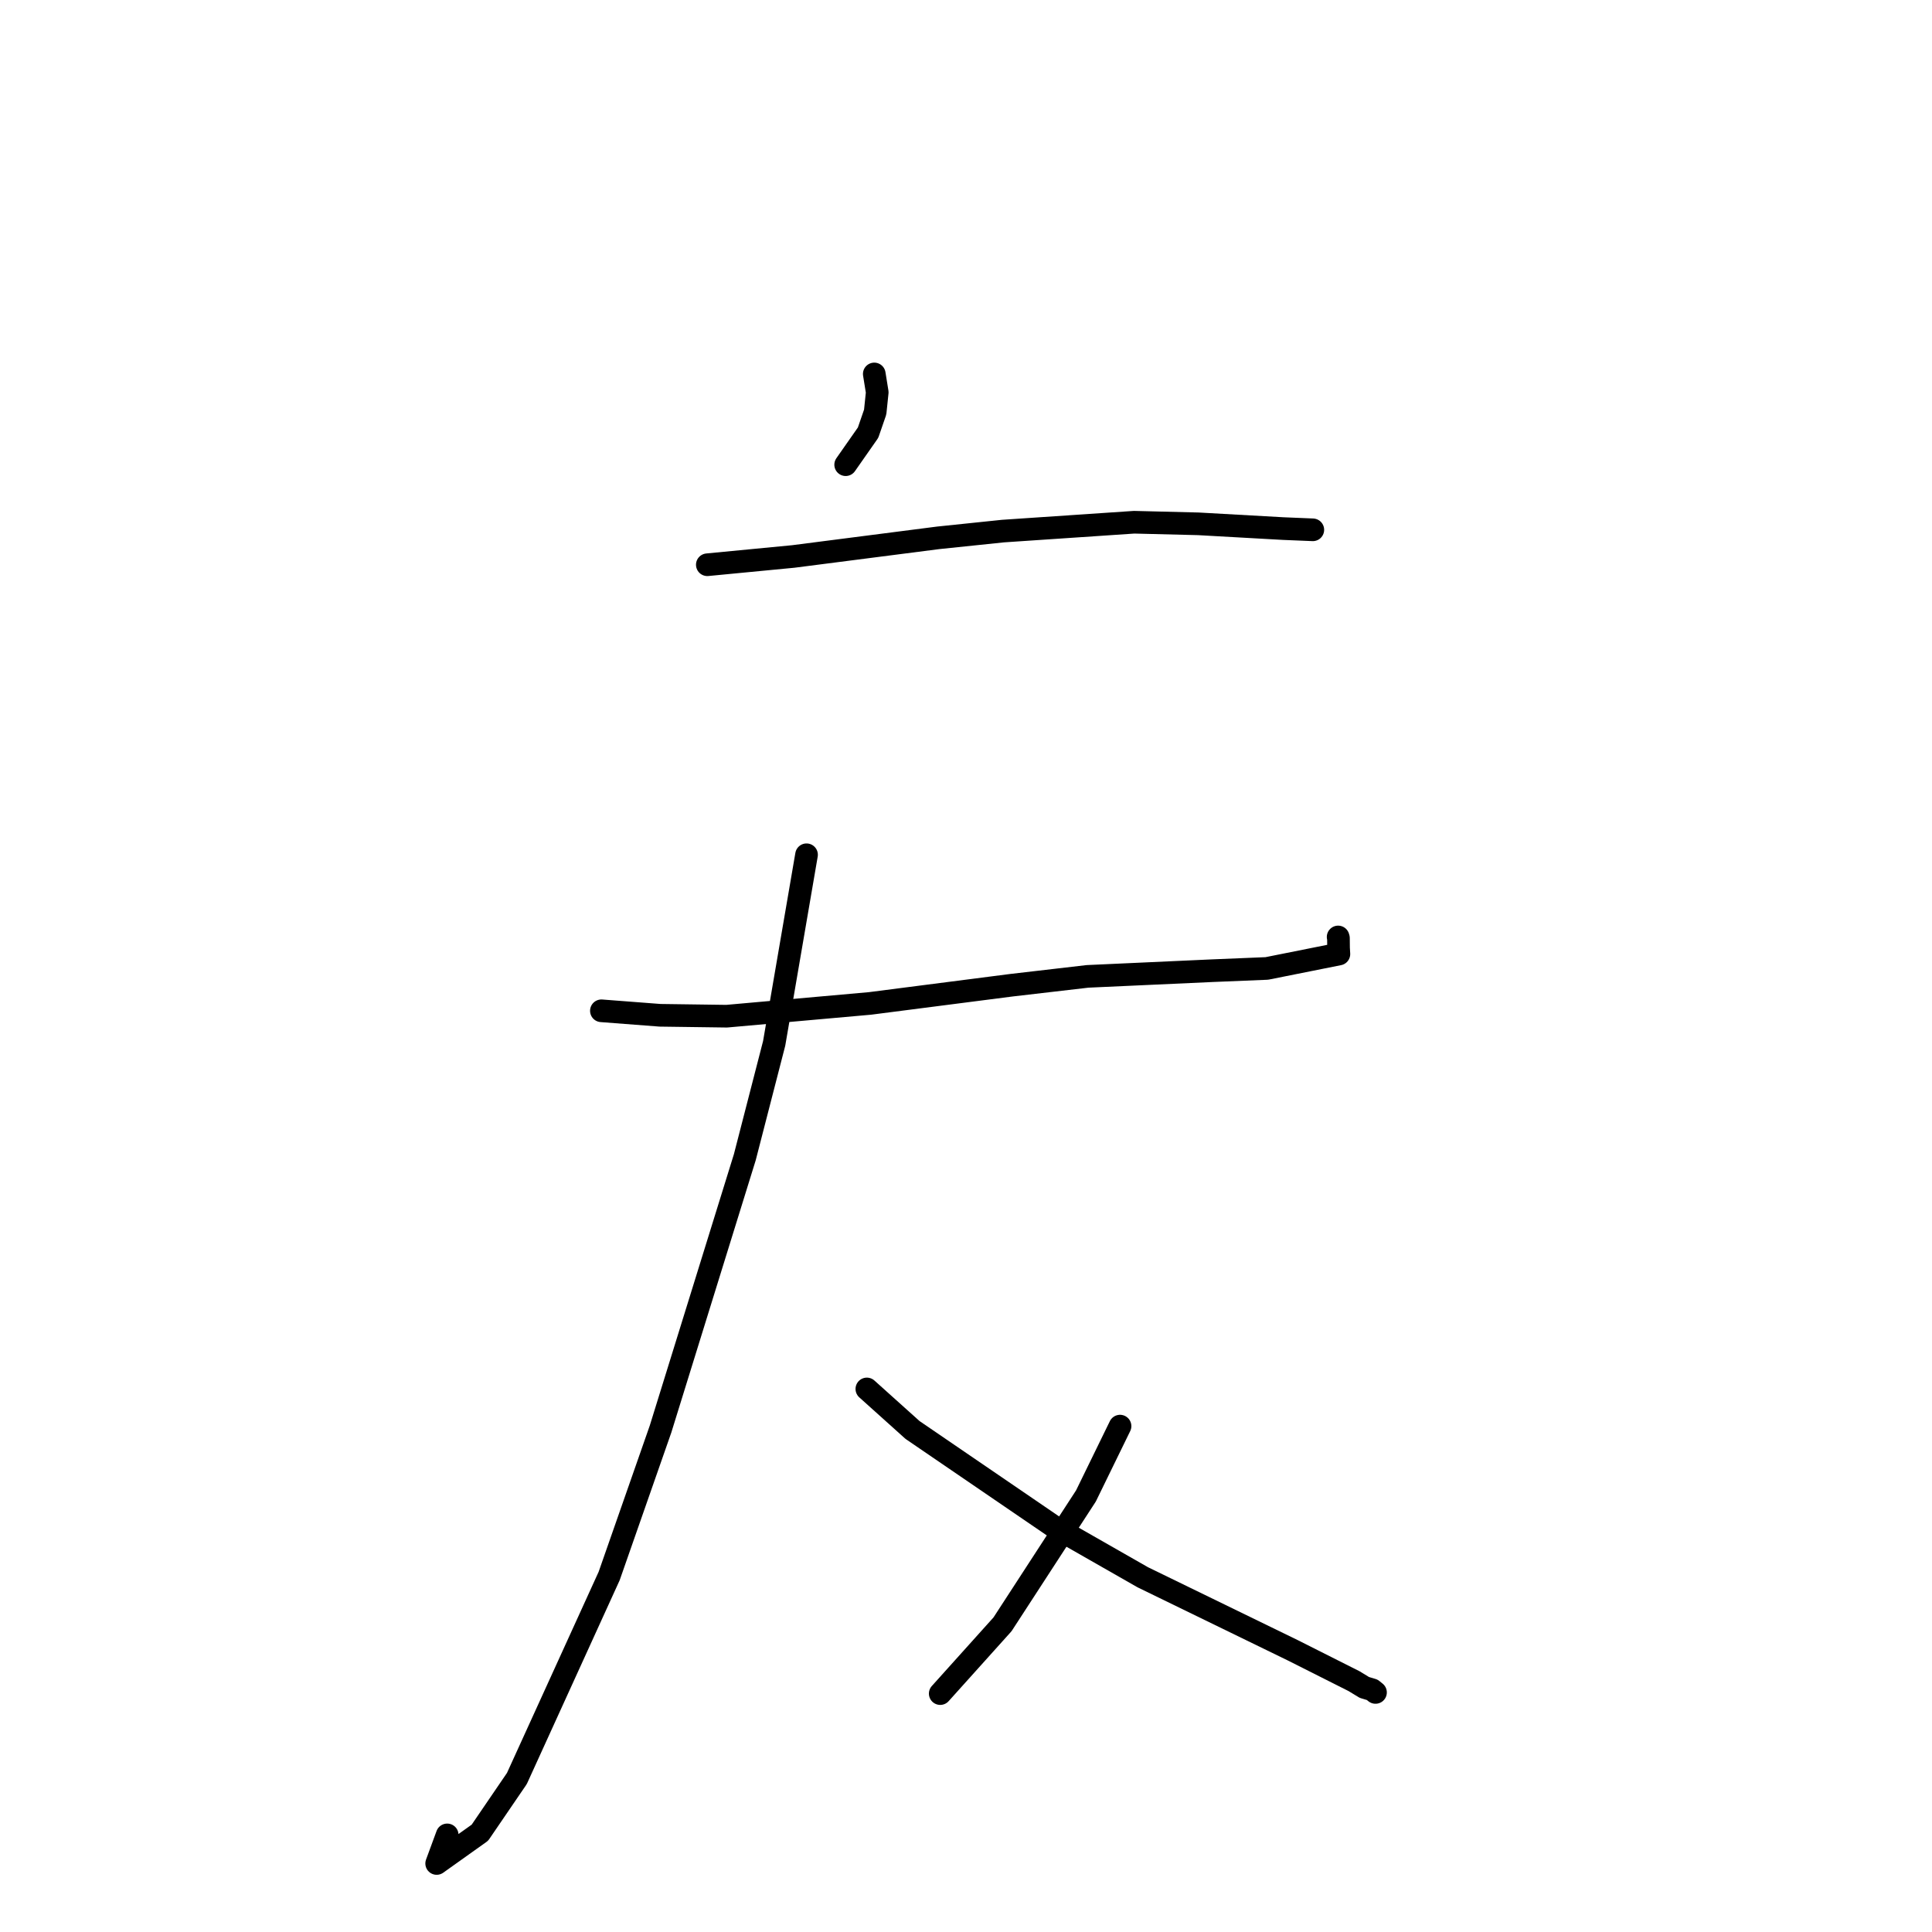 <?xml version="1.0" standalone="no"?>
    <svg width="256" height="256" xmlns="http://www.w3.org/2000/svg" version="1.1">
    <polyline stroke="black" stroke-width="3" stroke-linecap="round" fill="transparent" stroke-linejoin="round" points="115.846 49.55 116.238 51.982 115.967 54.598 115.024 57.33 112.736 60.601 112.055 61.574 " />
        <polyline stroke="black" stroke-width="3" stroke-linecap="round" fill="transparent" stroke-linejoin="round" points="93.724 74.831 105.114 73.735 124.332 71.264 132.9 70.372 150.275 69.199 158.781 69.409 170.029 70.04 173.92 70.201 173.947 70.203 173.954 70.203 173.956 70.203 " />
        <polyline stroke="black" stroke-width="3" stroke-linecap="round" fill="transparent" stroke-linejoin="round" points="79.687 133.935 87.458 134.531 96.292 134.651 115.272 132.96 134.072 130.541 144.105 129.375 160.63 128.622 167.861 128.324 177.411 126.415 177.365 125.602 177.352 124.304 177.322 124.198 177.309 124.152 " />
        <polyline stroke="black" stroke-width="3" stroke-linecap="round" fill="transparent" stroke-linejoin="round" points="106.87 113.261 102.58 138.255 98.693 153.332 87.525 189.36 80.716 208.832 68.489 235.662 63.587 242.843 57.861 246.921 59.256 243.133 " />
        <polyline stroke="black" stroke-width="3" stroke-linecap="round" fill="transparent" stroke-linejoin="round" points="114.862 184.042 120.915 189.48 139.61 202.252 151.425 208.997 171.283 218.664 179.414 222.76 180.785 223.594 181.832 223.909 182.133 224.153 182.223 224.225 182.262 224.257 " />
        <polyline stroke="black" stroke-width="3" stroke-linecap="round" fill="transparent" stroke-linejoin="round" points="148.411 188.968 143.893 198.222 132.838 215.231 125.335 223.576 124.585 224.41 " />
        </svg>